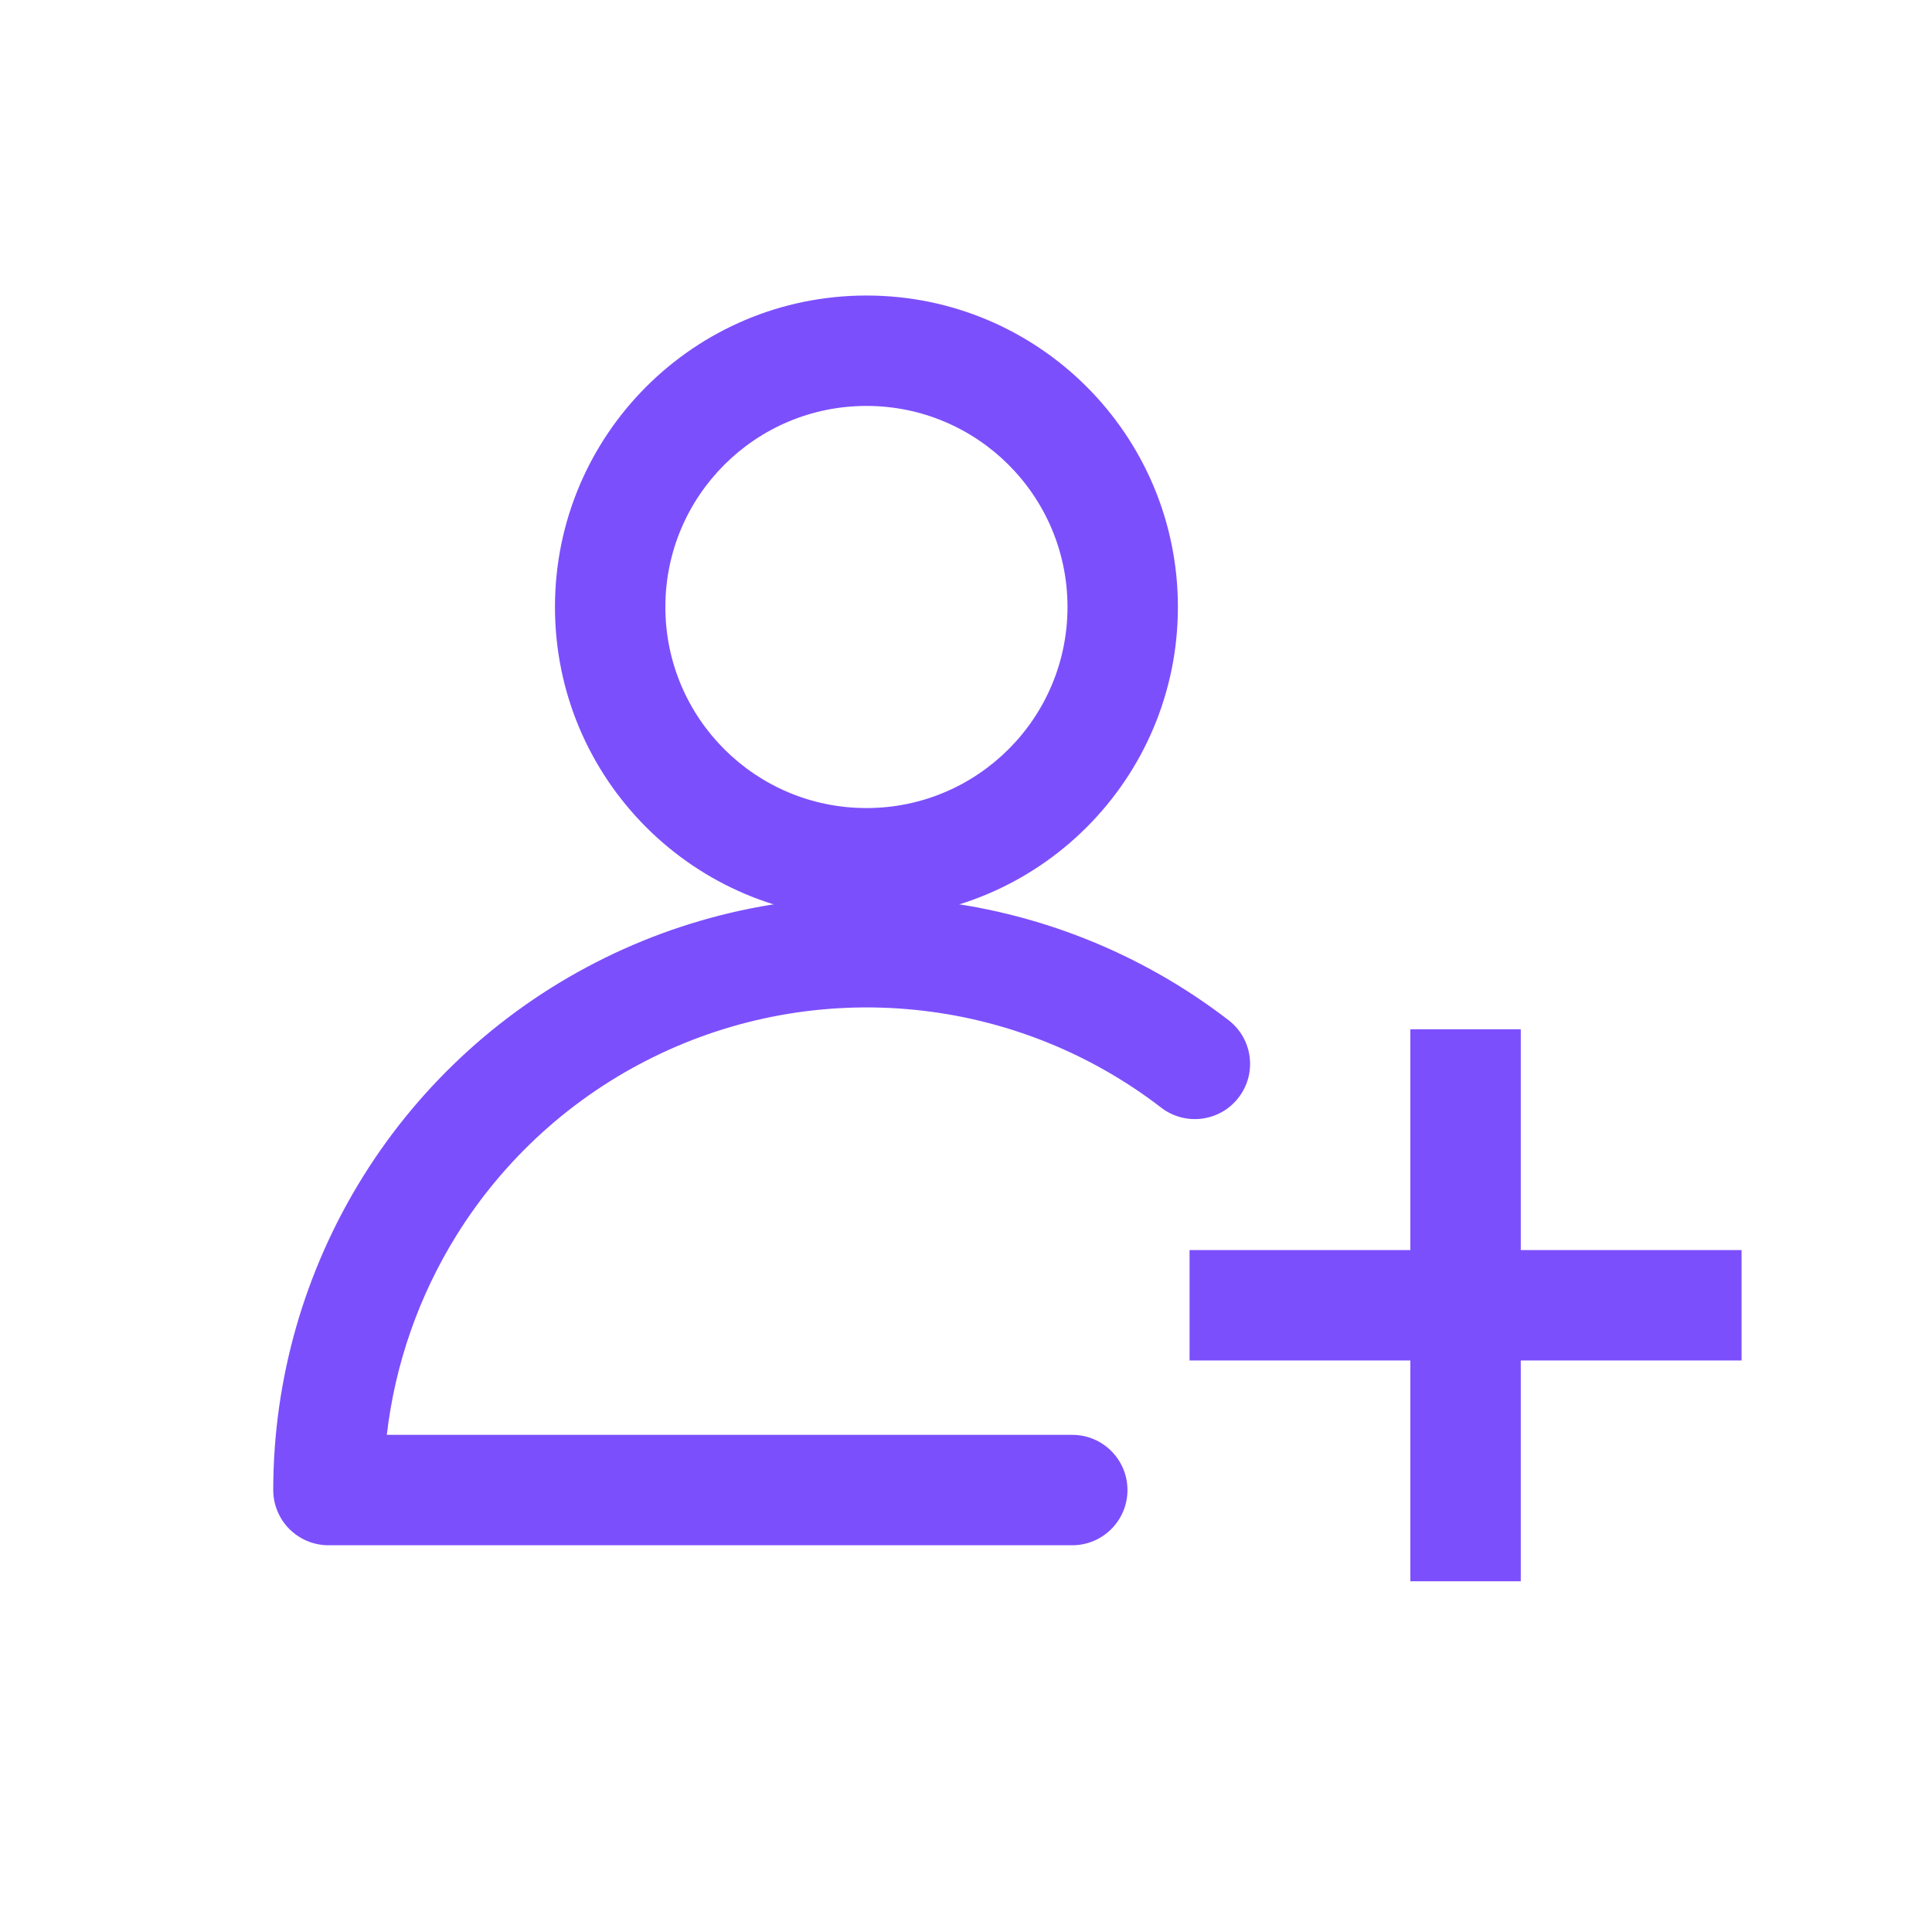 <svg xmlns="http://www.w3.org/2000/svg" width="28" height="28" fill="none" viewBox="0 0 28 28"><path fill="#7C4FFC" fill-rule="evenodd" d="M12.557 5.883C10.948 5.883 9.643 7.188 9.643 8.797C9.643 10.407 10.948 11.711 12.557 11.711C14.166 11.711 15.471 10.407 15.471 8.797C15.471 7.188 14.166 5.883 12.557 5.883ZM8.043 8.797C8.043 6.304 10.064 4.283 12.557 4.283C15.05 4.283 17.071 6.304 17.071 8.797C17.071 11.29 15.05 13.311 12.557 13.311C10.064 13.311 8.043 11.29 8.043 8.797Z" clip-rule="evenodd"/><path fill="#7C4FFC" fill-rule="evenodd" d="M13.255 14.635C11.954 14.505 10.643 14.742 9.471 15.319C8.298 15.895 7.31 16.789 6.619 17.898C6.07 18.78 5.725 19.77 5.606 20.795H15.54C15.982 20.795 16.34 21.153 16.34 21.595C16.34 22.036 15.982 22.395 15.54 22.395H4.76C4.548 22.395 4.344 22.31 4.194 22.16C4.044 22.01 3.96 21.806 3.96 21.594C3.961 19.988 4.412 18.415 5.261 17.052C6.11 15.689 7.324 14.591 8.765 13.883C10.205 13.174 11.816 12.883 13.414 13.043C15.011 13.202 16.532 13.805 17.805 14.785C18.155 15.054 18.221 15.556 17.951 15.906C17.682 16.257 17.179 16.322 16.829 16.053C15.793 15.255 14.555 14.764 13.255 14.635Z" clip-rule="evenodd"/><path fill="#7C4FFC" fill-rule="evenodd" d="M22.04 14.917L22.04 22.917L20.44 22.917L20.44 14.917L22.04 14.917Z" clip-rule="evenodd"/><path fill="#7C4FFC" fill-rule="evenodd" d="M17.24 18.117L25.24 18.117L25.24 19.717L17.24 19.717L17.24 18.117Z" clip-rule="evenodd"/></svg>